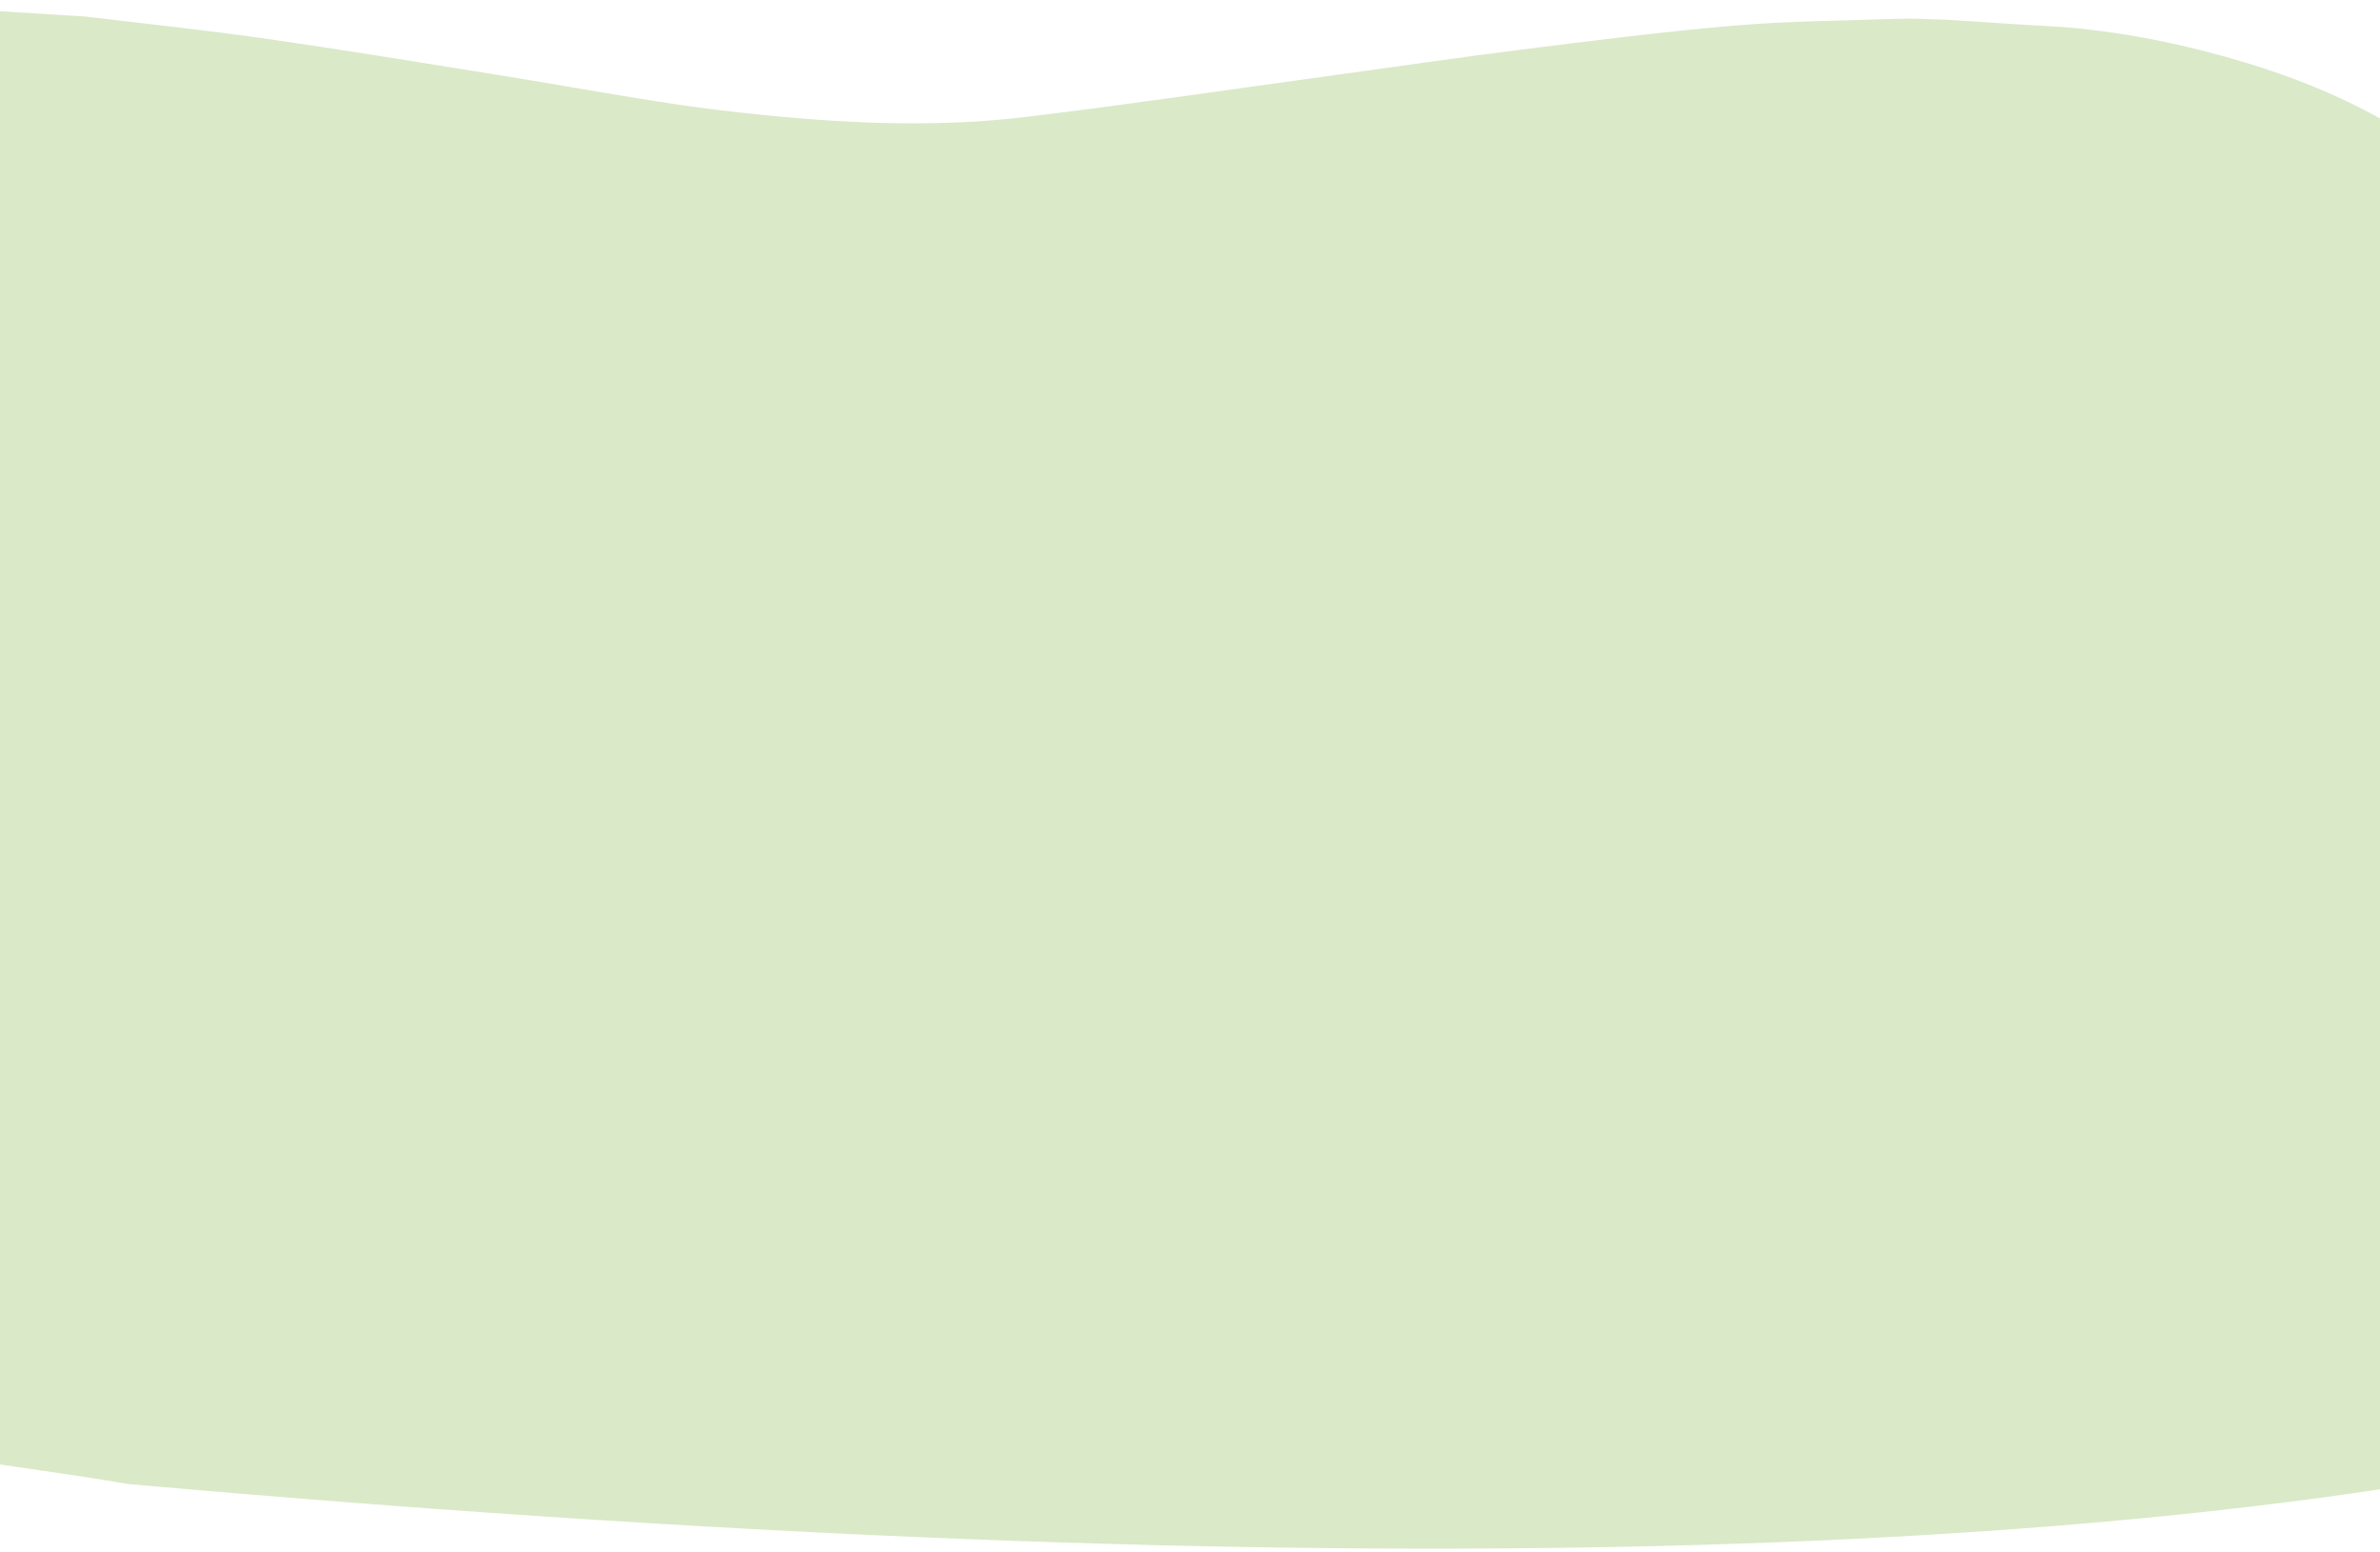 <svg width="411" height="268" viewBox="0 0 411 268" fill="none" xmlns="http://www.w3.org/2000/svg">
<path opacity="0.6" d="M387.991 10.877C378.179 7.891 367.846 5.679 356.959 4.723C350.361 4.325 343.764 3.927 336.432 3.423C332.93 3.29 330.136 3.162 327.398 3.257C318.03 3.579 308.544 3.642 299.358 4.432C287.047 5.49 274.923 7.038 262.813 8.555C251.471 9.977 240.255 11.641 228.976 13.184C211.734 15.544 194.585 18.087 177.21 20.188C159.864 22.285 142.086 21.143 124.351 19.036C119.522 18.463 114.724 17.72 109.952 16.949C101.987 15.661 94.072 14.237 86.103 12.96C72.737 10.819 59.387 8.616 45.95 6.69C35.665 5.215 25.256 4.128 14.902 2.869C6.466 2.345 -1.97 1.82 -11.144 1.209C-21.905 0.411 -31.574 1.187 -40.983 2.45C-53.299 4.104 -63.467 7.762 -71.929 12.916C-81.743 18.894 -87.58 26.089 -88.111 34.401C-88.433 39.445 -86.545 44.726 -84.526 49.806C-79.837 61.604 -69.208 72.433 -61.925 83.819C-58.179 89.677 -55.295 95.618 -54.959 101.681C-54.664 106.986 -54.854 112.331 -55.96 117.532C-57.403 124.315 -58.984 131.171 -62.25 137.645C-68.411 149.861 -75.425 161.888 -79.06 174.582C-80.961 181.219 -83.265 187.774 -81.862 194.687C-80.809 199.875 -80.356 205.095 -78.694 210.245C-75.912 218.862 -69.12 226.684 -59.007 233.646C-54.136 237 -48.359 239.753 -42.156 242.372C-33.116 246.19 -23.11 248.624 -12.924 250.635C-1.447 252.901 10.492 254.204 22.102 256.231C477.769 296.682 532.014 214.202 532.014 214.202C532.014 214.202 535.901 200.92 532.126 194.043C528.987 188.323 523.662 183.133 516.633 178.563C508.464 173.252 499.748 168.204 491.33 163.011C480.376 156.254 469.37 149.521 458.597 142.674C450.28 137.388 443.191 131.572 438.061 125.213C431.773 117.416 429.957 109.201 429.585 100.943C429.236 100.377 428.568 99.793 428.59 99.248C428.77 94.908 429.052 90.574 429.391 86.244C429.429 85.757 430.011 85.307 430.598 84.522C431.305 81.545 431.676 78.876 432.223 76.228C433.314 70.945 434.95 65.709 435.508 60.388C435.957 56.099 435.322 51.715 434.862 47.37C434.24 41.497 431.147 35.886 425.48 30.731C416.138 22.231 403.505 15.598 387.991 10.877Z" fill="#AACC81" fill-opacity="0.72"/>
</svg>
